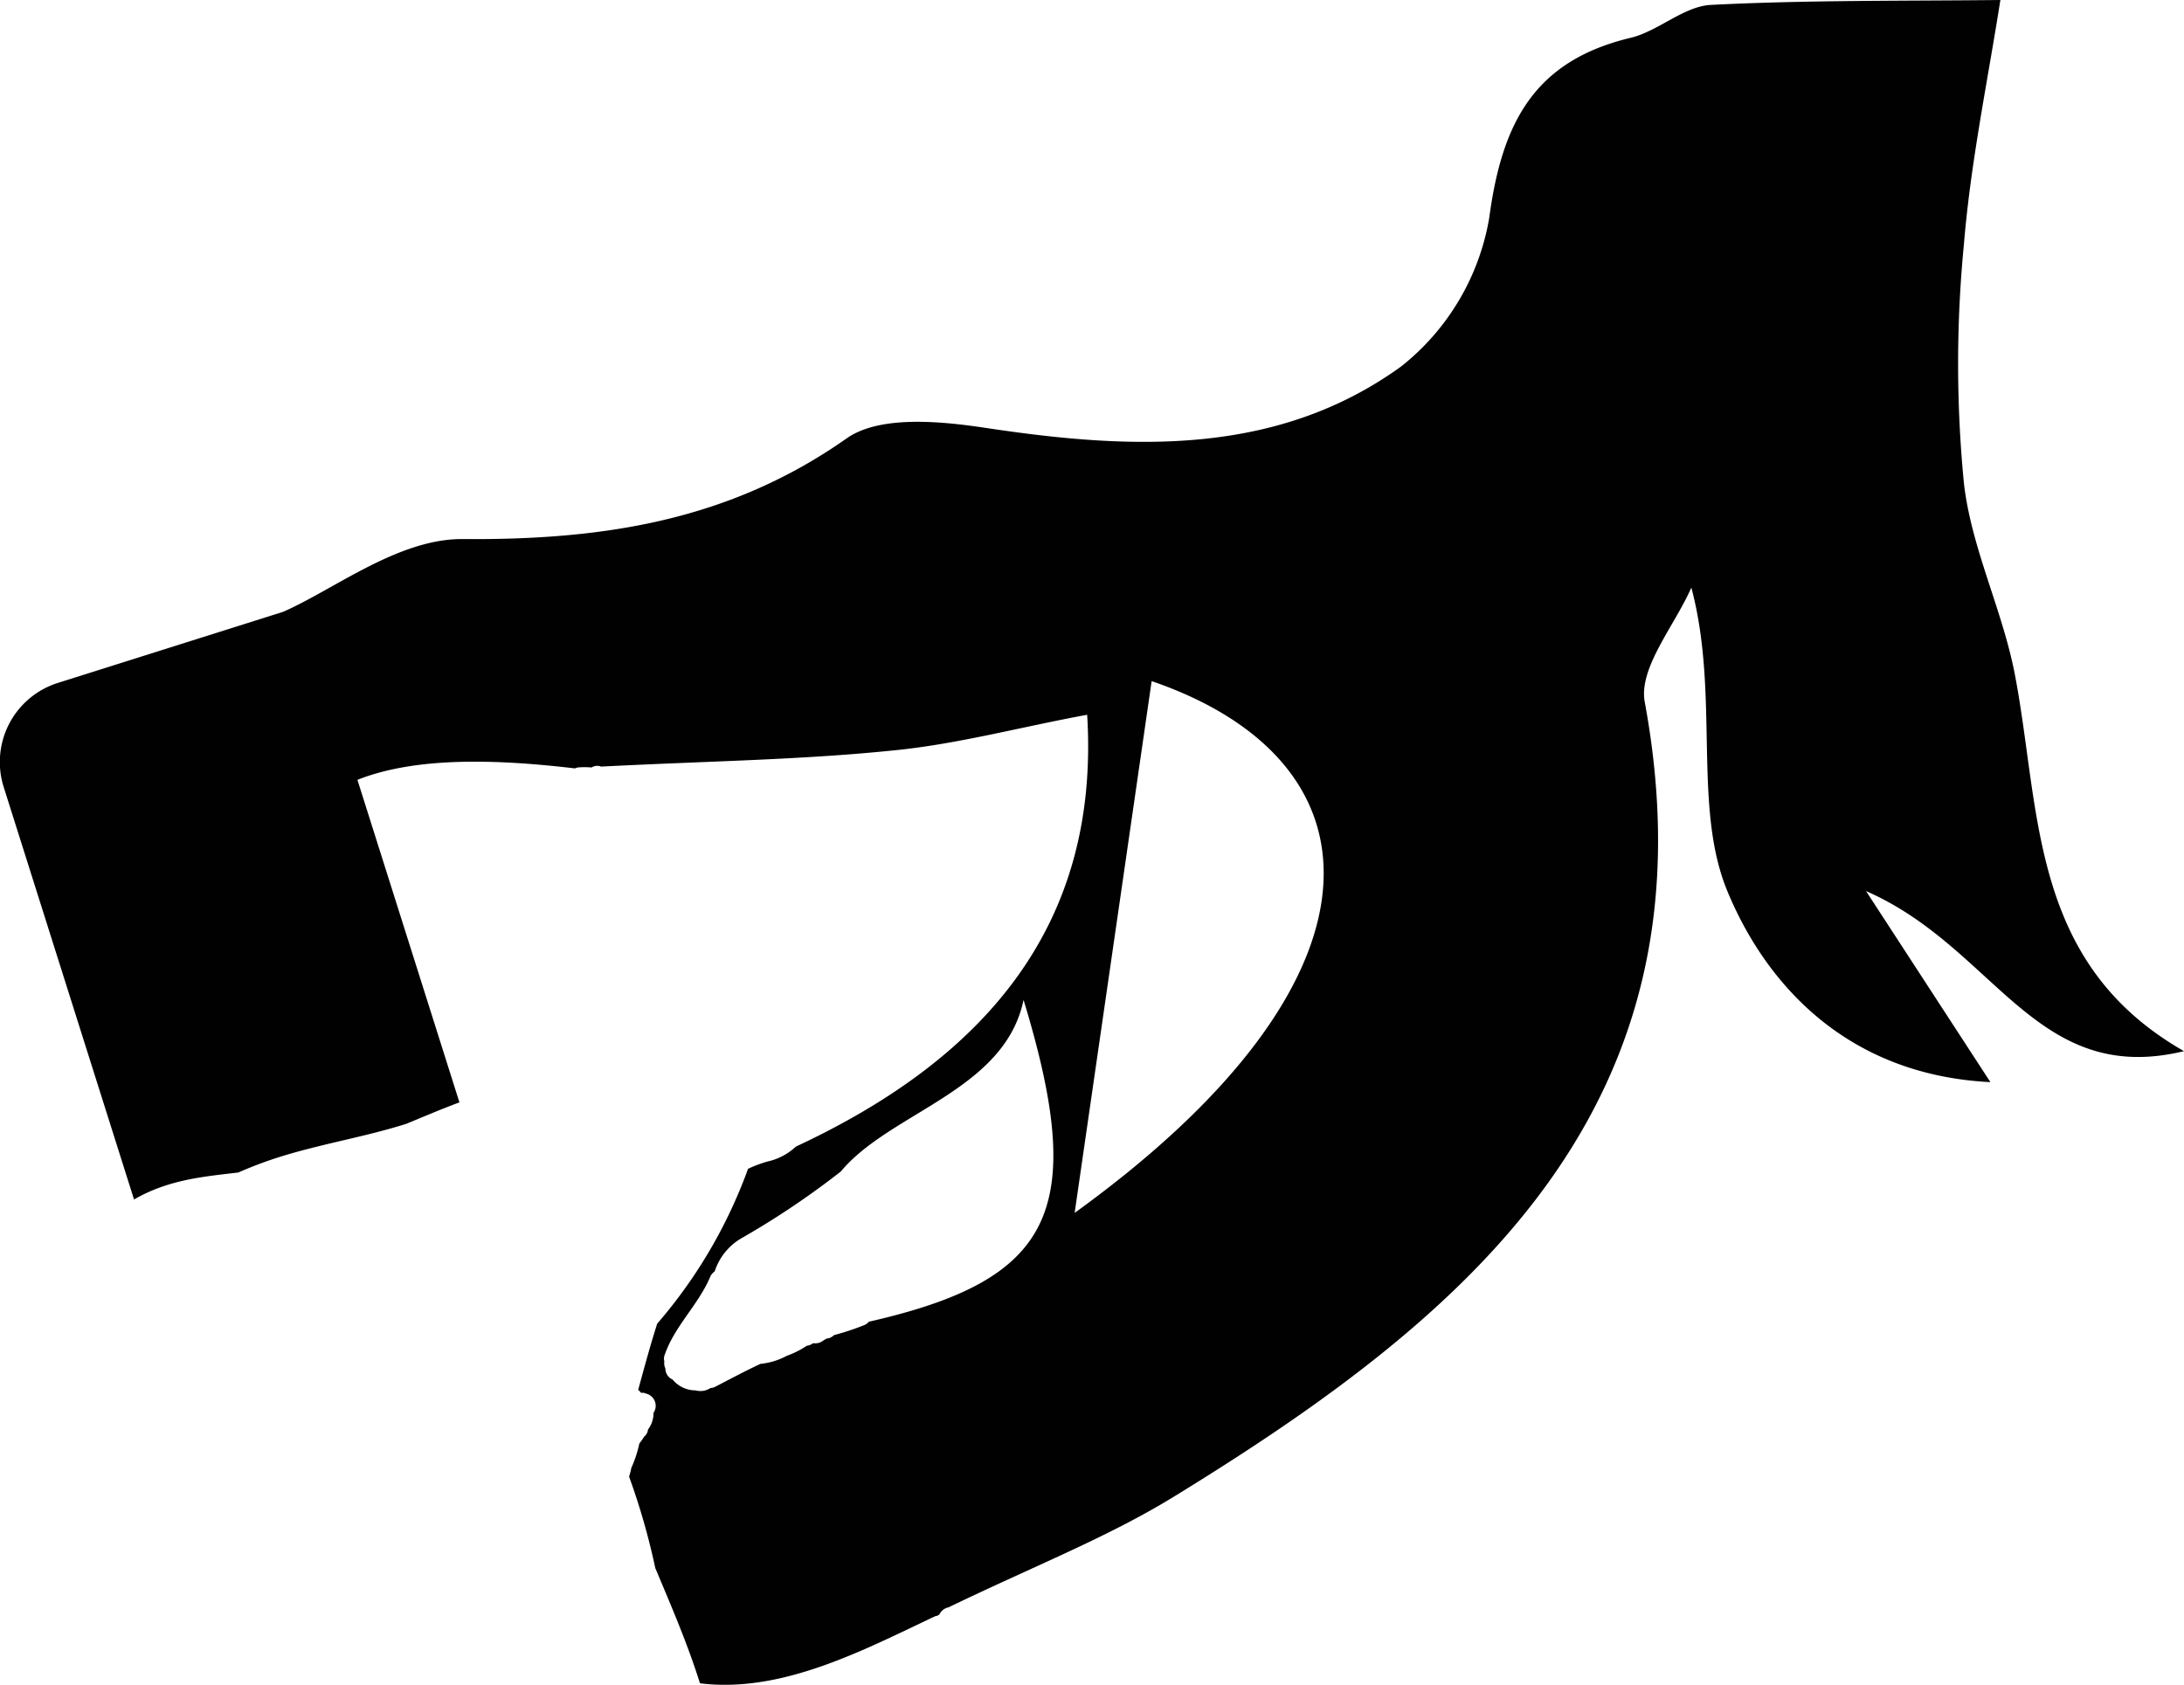 <svg xmlns="http://www.w3.org/2000/svg" viewBox="0 0 146.65 113.14"><defs><style>.cls-1{fill:#010101;}</style></defs><title>Asset 10</title><g id="Layer_2" data-name="Layer 2"><g id="Layer_1-2" data-name="Layer 1"><path class="cls-1" d="M146.65,70.59c-10.38-5.93-9.6-16.07-11.35-25.26-.83-4.36-2.94-8.53-3.43-12.9a82.7,82.7,0,0,1,0-16c.45-5.51,1.6-11,2.45-16.43-6.48.07-13,0-19.45.33-1.82.1-3.51,1.76-5.38,2.21C103,4.09,100.85,8.27,100,14.62a16.17,16.17,0,0,1-5.93,10c-8.32,6-18,5.6-27.78,4.13-3.1-.47-7.21-.88-9.44.69C48.94,35,40.44,36.28,31,36.2c-4.31,0-8.65,3.44-12,4.89v0L3.89,45.86h0a5.57,5.57,0,0,0-3.64,7L9,80.55c2.29-1.32,4.59-1.53,7-1.81a27,27,0,0,1,2.79-1.05c2.81-.88,5.71-1.34,8.49-2.22,1.19-.49,2.38-1,3.57-1.44L24,52.37C28,50.78,33.5,51,38.6,51.6l.18-.06a5.38,5.38,0,0,1,.94,0,.71.71,0,0,1,.64-.06c7.22-.37,13.37-.45,19.47-1.07C64.21,50,68.52,48.82,73,48c.86,14-6.69,23-19.56,29A4.06,4.06,0,0,1,51.54,78a8.74,8.74,0,0,0-1.31.49,33.21,33.21,0,0,1-6.1,10.4c-.47,1.46-.88,3-1.28,4.45a.85.85,0,0,1,.2.2.6.6,0,0,1,.2,0l.21.07a.84.84,0,0,1,.42,1.27A1.79,1.79,0,0,1,43.51,96a.68.68,0,0,1-.25.47,5.46,5.46,0,0,1-.33.47,8,8,0,0,1-.54,1.64,4.11,4.11,0,0,1-.15.58A45.82,45.82,0,0,1,44,105.3c1.08,2.57,2.18,5.12,3,7.74,5.51.69,11-2.24,15.83-4.52h.06l.18-.09a.88.88,0,0,1,.62-.49c5.78-2.79,10.7-4.71,15.13-7.43,19.85-12.18,36.63-26.24,31.62-53.37-.42-2.29,2-5.11,3.13-7.68,1.92,7.23.06,14.69,2.42,20.39,2.57,6.21,8,12.34,17.66,12.82L125.3,59.84C134,63.64,136.67,73,146.65,70.59ZM58.34,88.76A.78.78,0,0,1,58,89a18,18,0,0,1-2,.66.77.77,0,0,1-.49.23l-.21.12a.88.88,0,0,1-.7.19.83.83,0,0,1-.42.17,6.13,6.13,0,0,1-1.35.68,4.72,4.72,0,0,1-1.77.54c-1,.47-2,1-3,1.52a.77.77,0,0,1-.35.1,1.22,1.22,0,0,1-1,.16,2,2,0,0,1-1.55-.73.8.8,0,0,1-.48-.74.79.79,0,0,1-.07-.47.7.7,0,0,1,0-.38c.67-2,2.27-3.39,3.08-5.31a.86.86,0,0,1,.3-.36,4,4,0,0,1,1.75-2.2,55.67,55.67,0,0,0,6.72-4.51c3.33-4,11-5.42,12.27-11.52C73.05,81.34,70.72,85.94,58.34,88.76Zm13.82-7.31,5.17-35.71C93.13,51.16,93.93,65.73,72.16,81.45Z"/></g></g></svg>